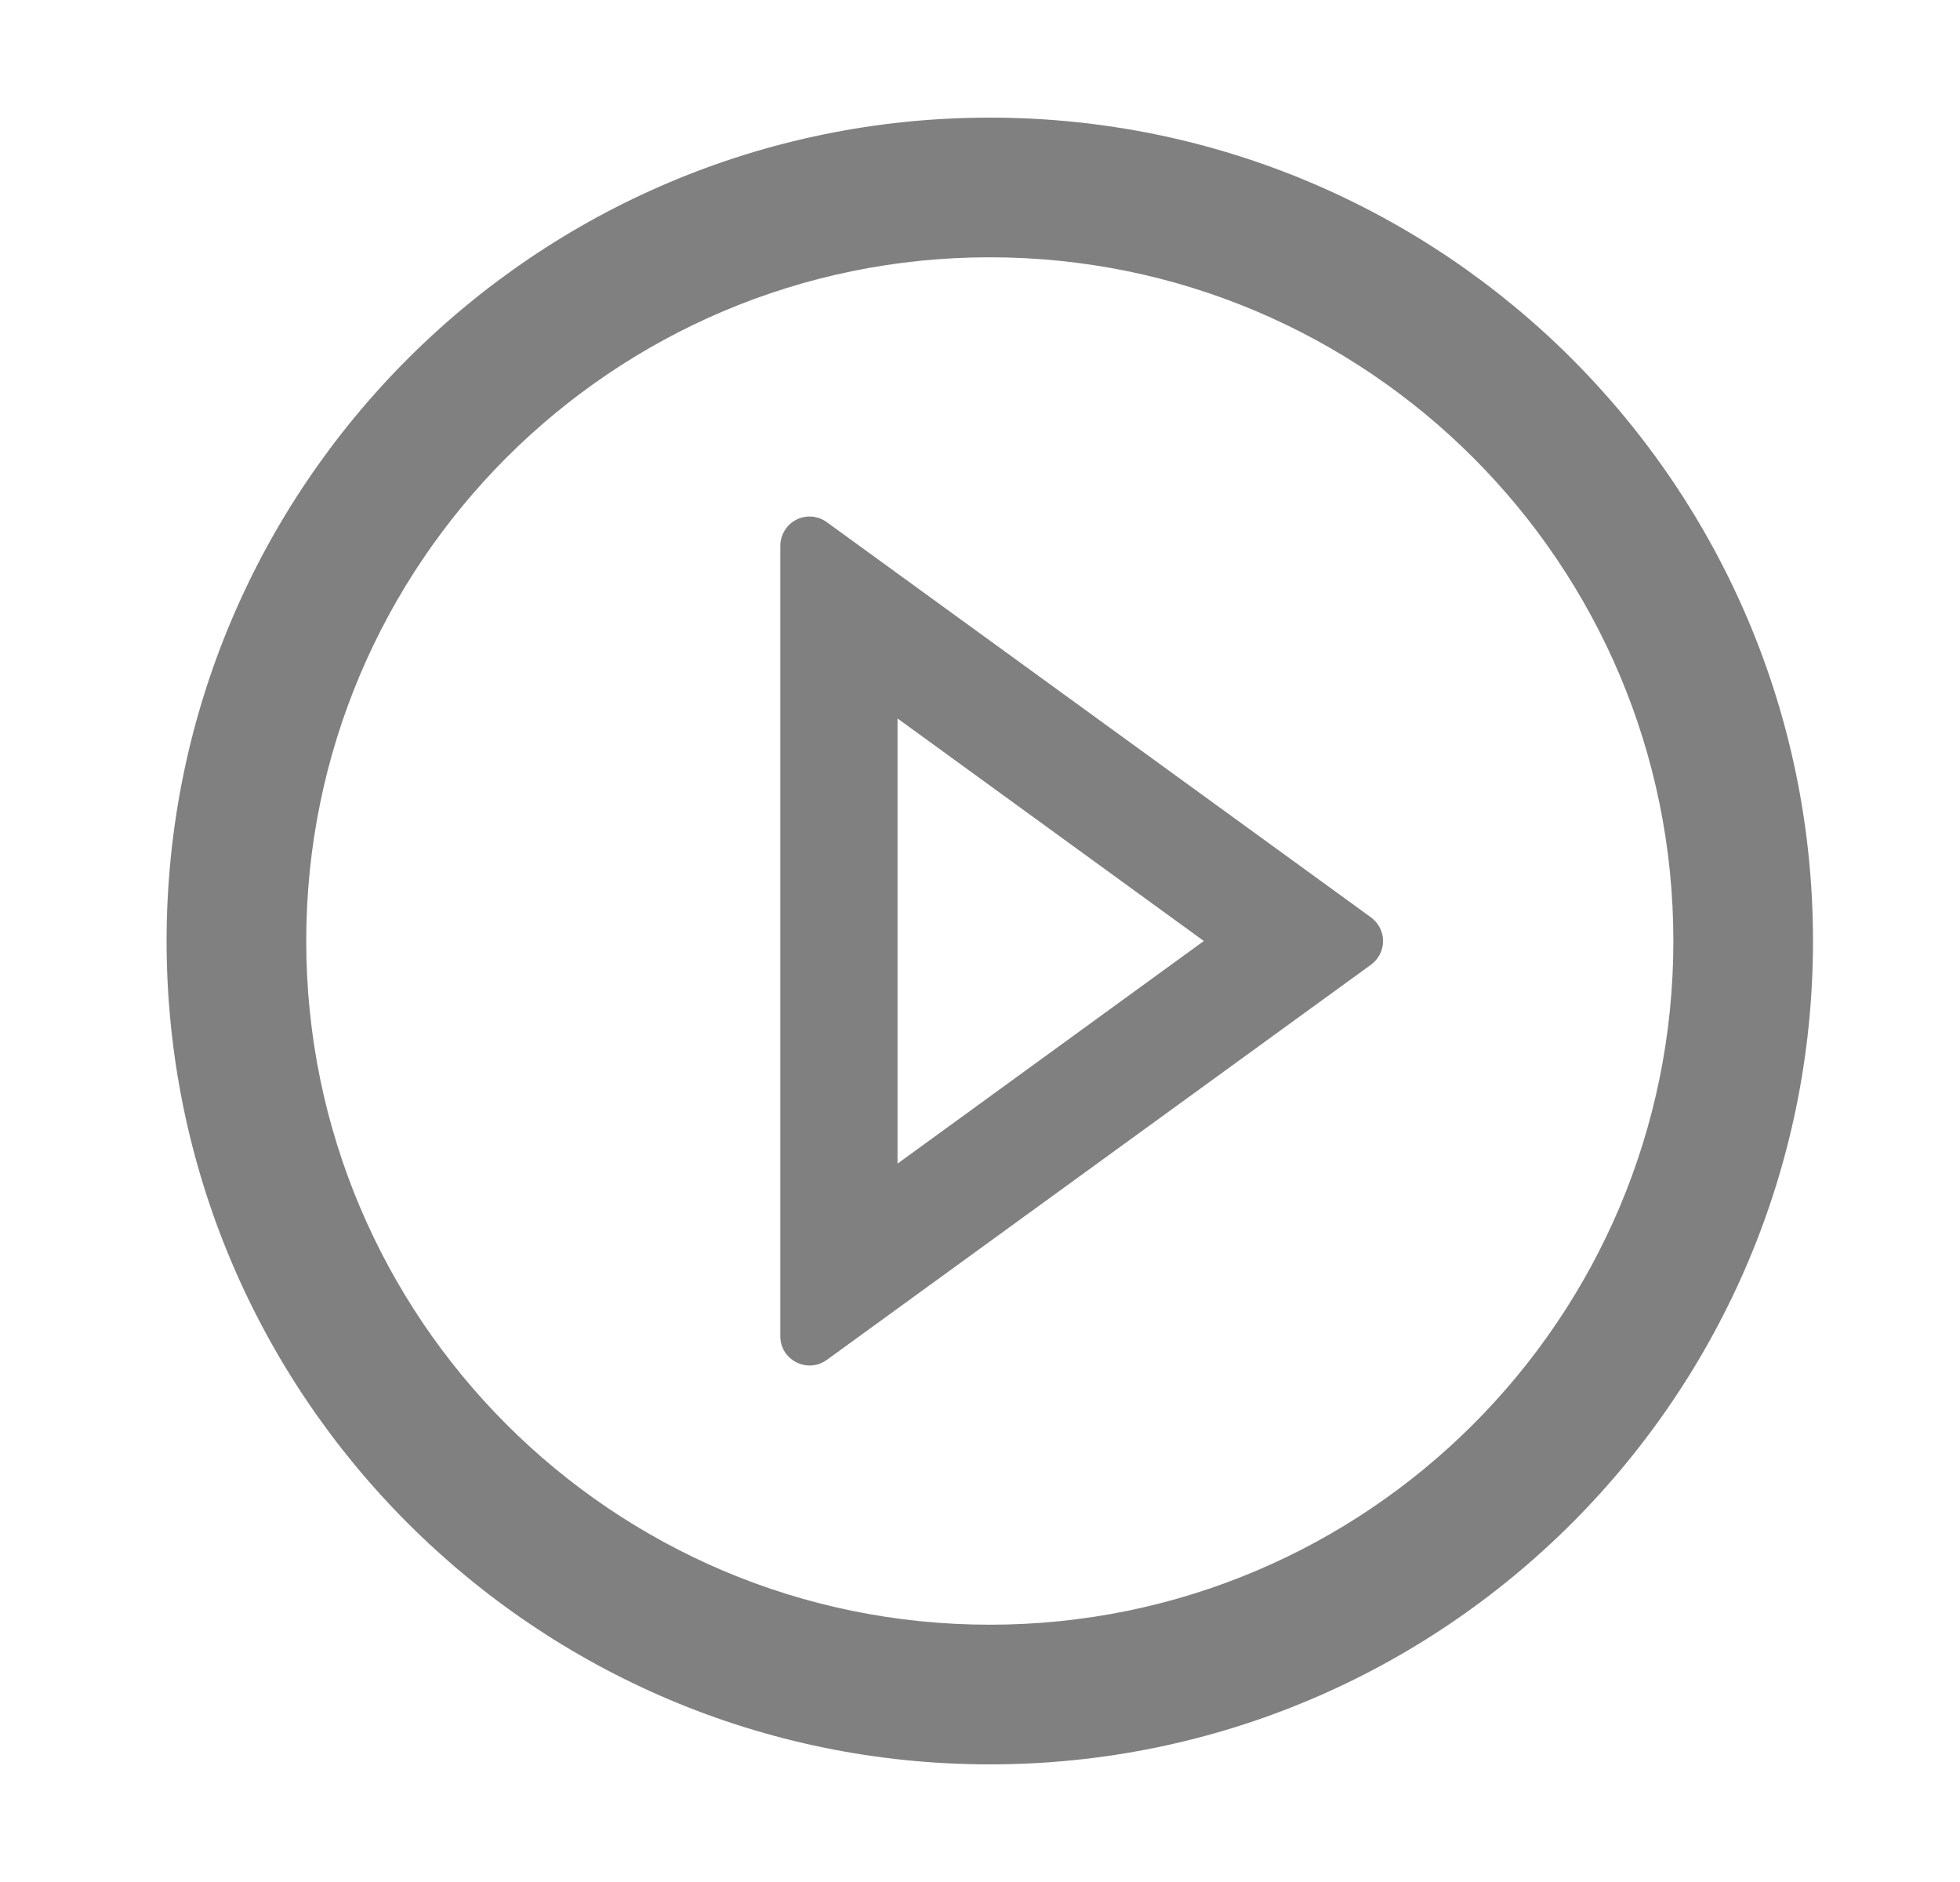 <svg width="25" height="24" viewBox="0 0 25 24" fill="none" xmlns="http://www.w3.org/2000/svg">
<path d="M12.625 1.5C6.827 1.5 2.125 6.202 2.125 12C2.125 17.798 6.827 22.5 12.625 22.5C18.423 22.5 23.125 17.798 23.125 12C23.125 6.202 18.423 1.5 12.625 1.5ZM12.625 20.719C7.811 20.719 3.906 16.814 3.906 12C3.906 7.186 7.811 3.281 12.625 3.281C17.439 3.281 21.344 7.186 21.344 12C21.344 16.814 17.439 20.719 12.625 20.719Z" fill="#808080"/>
<path d="M17.486 11.698L10.546 6.659C10.49 6.618 10.425 6.594 10.356 6.588C10.287 6.583 10.218 6.596 10.156 6.628C10.095 6.659 10.043 6.707 10.008 6.766C9.972 6.825 9.953 6.892 9.953 6.961V17.04C9.953 17.346 10.3 17.52 10.546 17.342L17.486 12.303C17.534 12.268 17.573 12.223 17.6 12.17C17.627 12.118 17.641 12.059 17.641 12C17.641 11.941 17.627 11.883 17.6 11.831C17.573 11.778 17.534 11.733 17.486 11.698ZM11.448 14.839V9.162L15.355 12L11.448 14.839Z" fill="#808080"/>
</svg>
